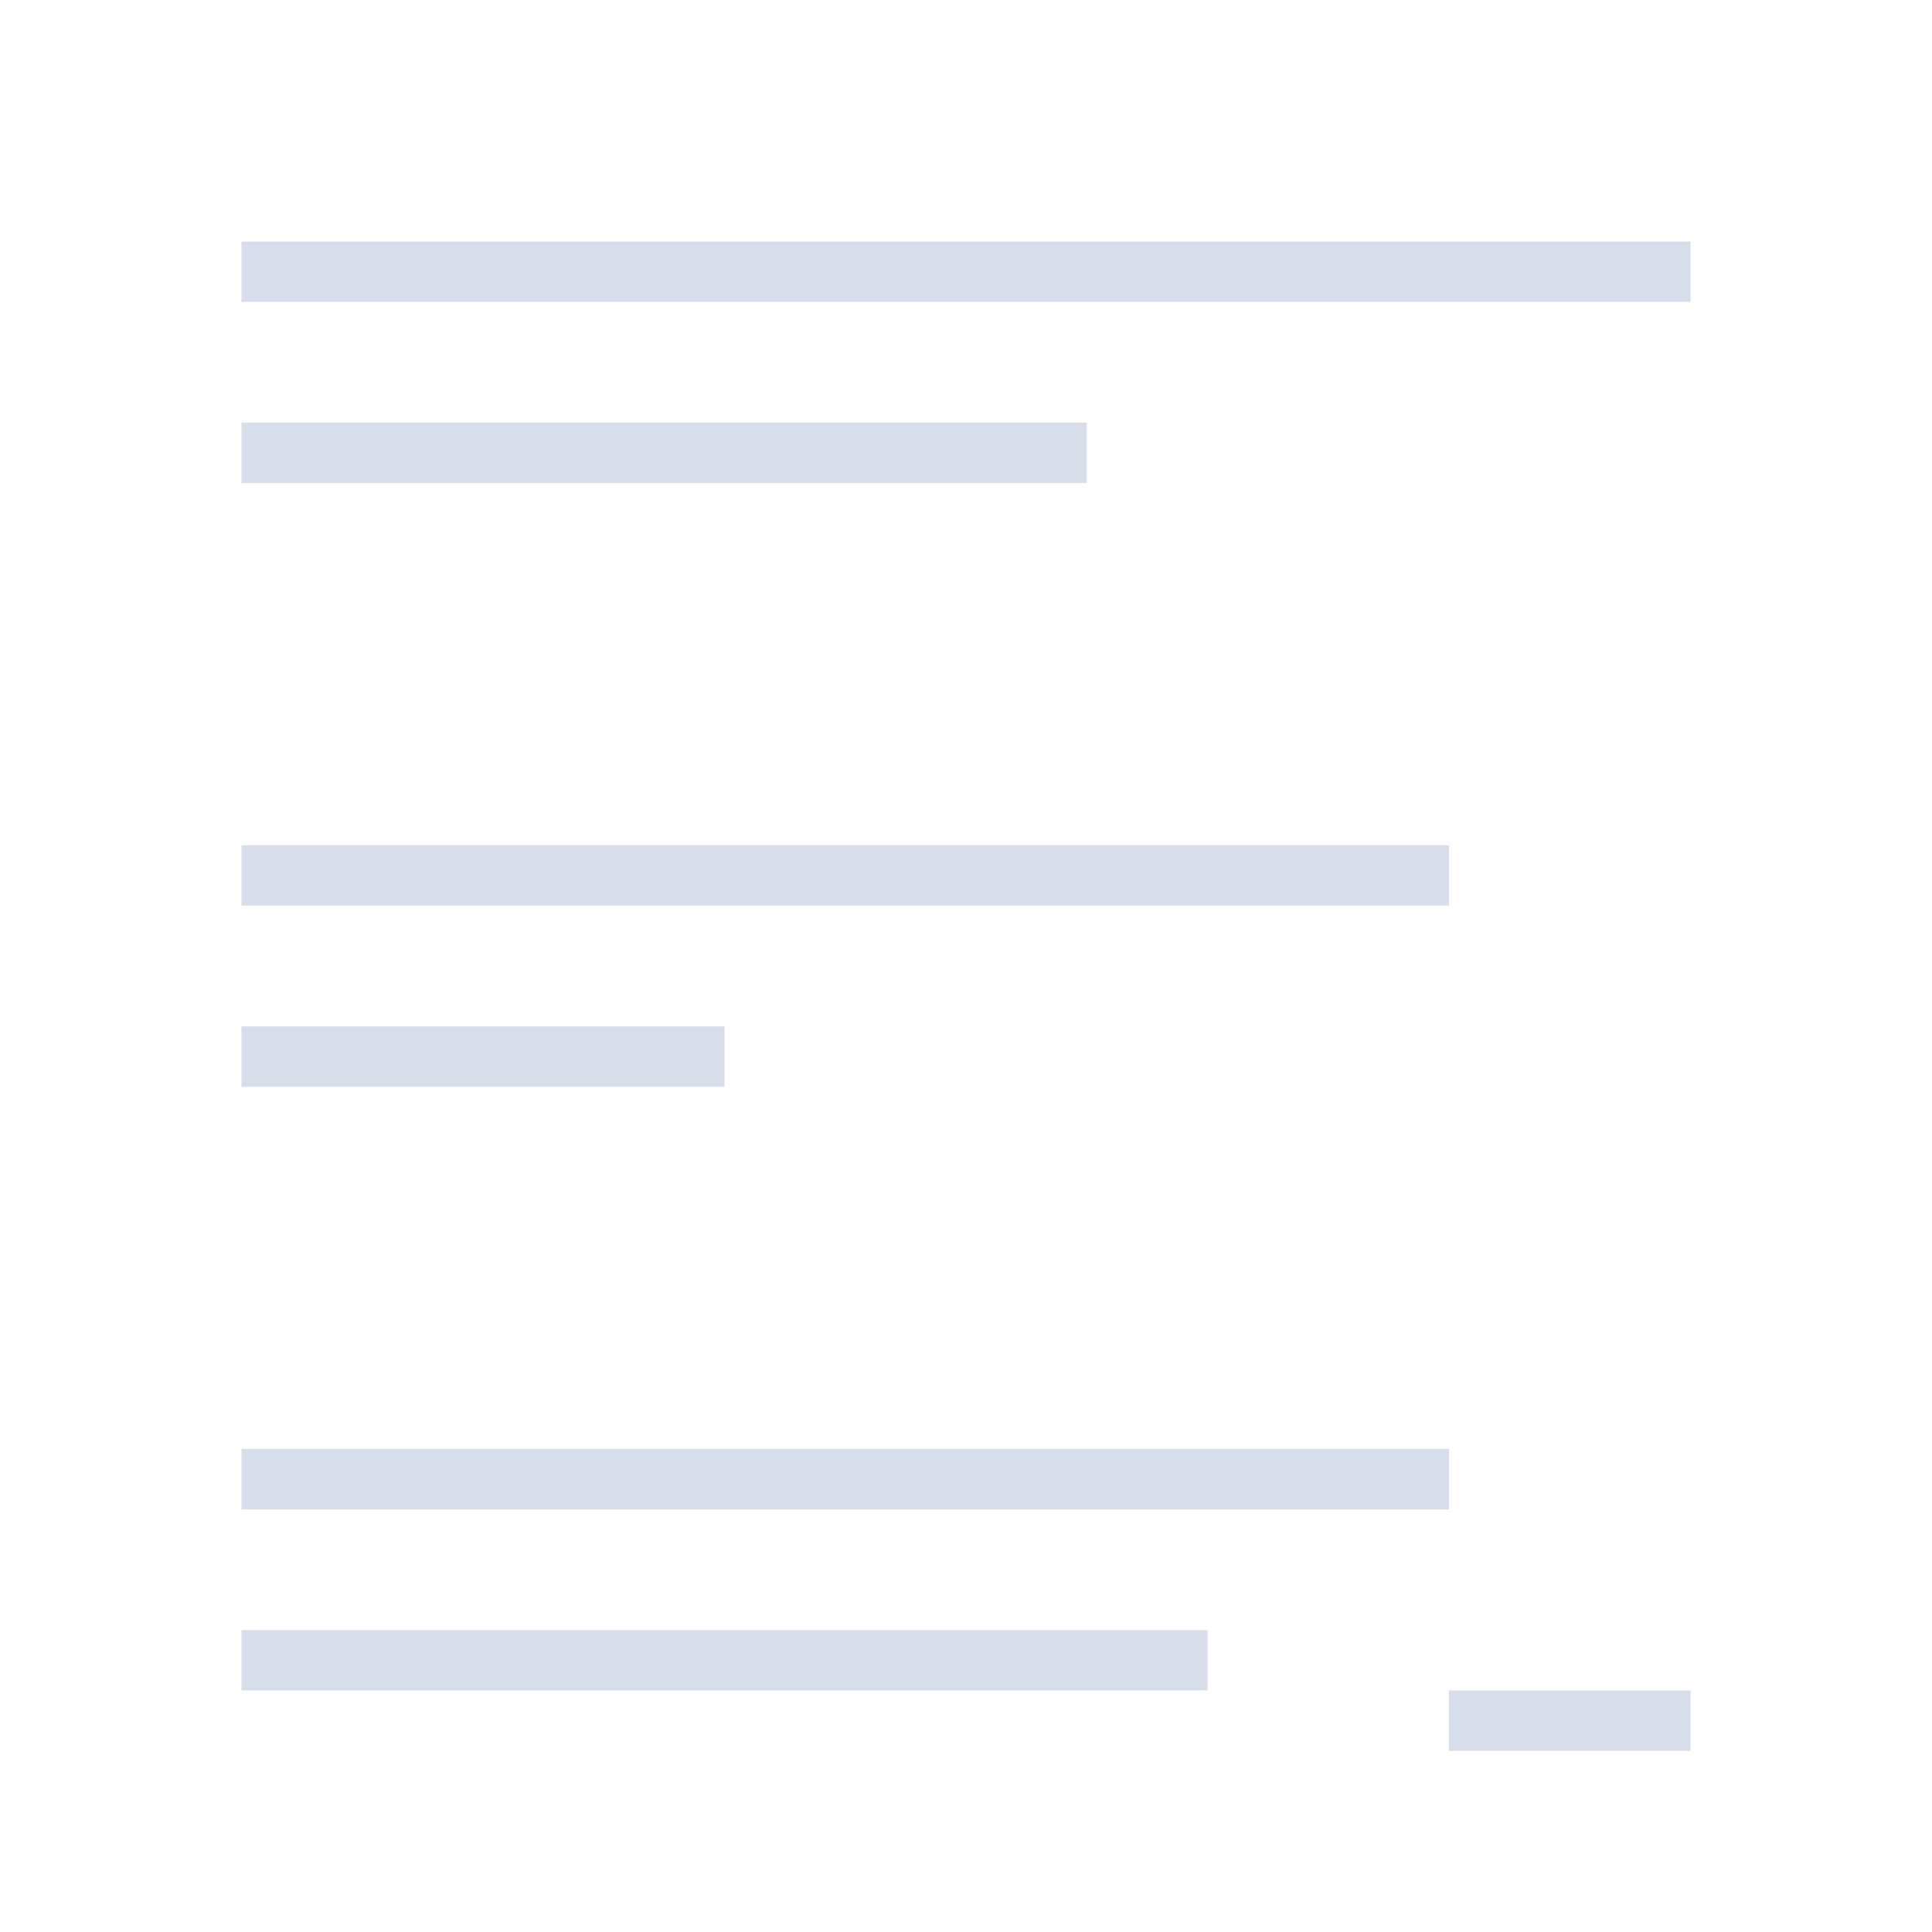 <svg viewBox="0 0 32 32" xmlns="http://www.w3.org/2000/svg">
 <defs>
  <style type="text/css">.ColorScheme-Text {
        color:#d8dee9;
      }</style>
 </defs>
 <path class="ColorScheme-Text" d="m4 4v1h24v-1h-24zm0 3v1h14v-1h-14zm0 7v1h20v-1h-20zm0 3v1h8v-1h-8zm0 7v1h20v-1h-20zm0 3v1h16v-1h-16zm20 1v1h4v-1h-4z" fill="currentColor"/>
</svg>
